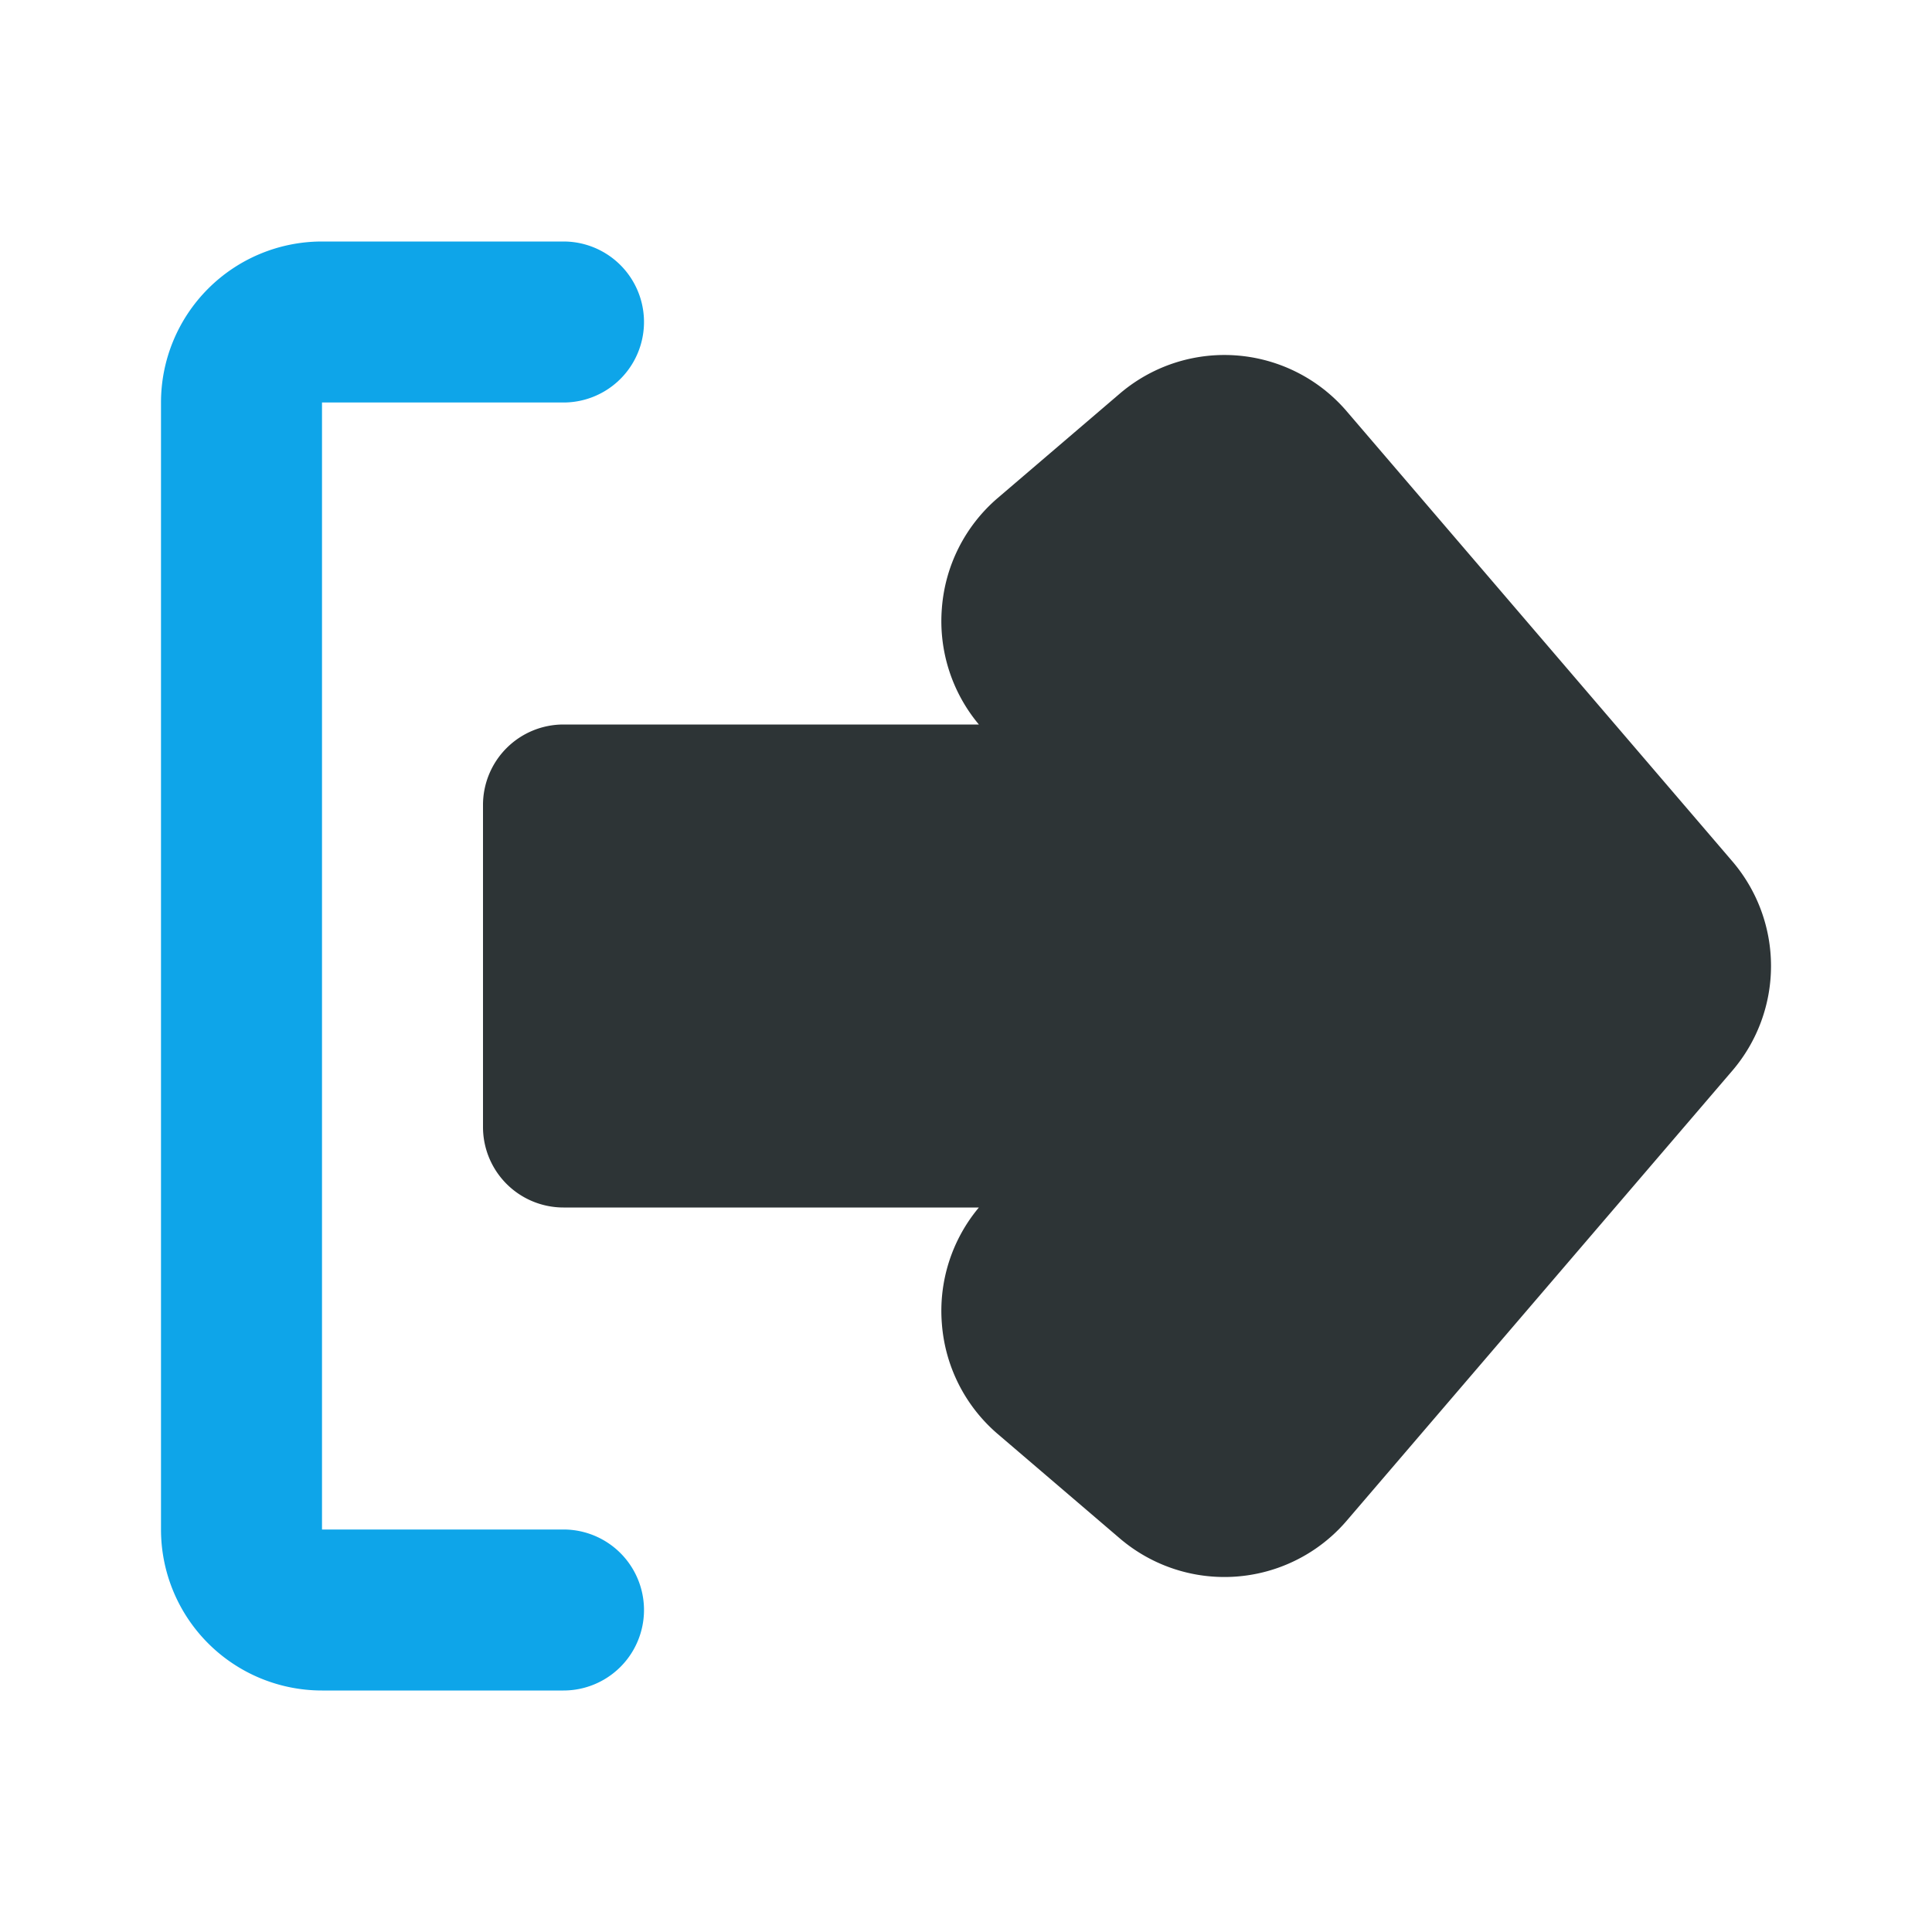 <!DOCTYPE svg PUBLIC "-//W3C//DTD SVG 1.1//EN" "http://www.w3.org/Graphics/SVG/1.1/DTD/svg11.dtd">
<!-- Uploaded to: SVG Repo, www.svgrepo.com, Transformed by: SVG Repo Mixer Tools -->
<svg fill="#000000" width="800px" height="800px" viewBox="0 0 24 24" id="sign-out" data-name="Flat Color" xmlns="http://www.w3.org/2000/svg" class="icon flat-color">
<g id="SVGRepo_bgCarrier" stroke-width="0"/>
<g id="SVGRepo_tracerCarrier" stroke-linecap="round" stroke-linejoin="round"/>
<g id="SVGRepo_iconCarrier">
<path id="secondary" d="M7,21H4a2,2,0,0,1-2-2V5A2,2,0,0,1,4,3H7A1,1,0,0,1,7,5H4V19H7a1,1,0,0,1,0,2Z" style="fill: #0ea5e9;"/>
<path id="primary" d="M21.52,10.7,16.73,5.11a2,2,0,0,0-2.82-.22l-1.52,1.3a2,2,0,0,0-.69,1.37A2,2,0,0,0,12.16,9H7a1,1,0,0,0-1,1v4a1,1,0,0,0,1,1h5.16a2,2,0,0,0-.46,1.44,2,2,0,0,0,.69,1.37l1.52,1.3h0a2,2,0,0,0,2.82-.22l4.79-5.59A2,2,0,0,0,21.52,10.7Z" style="fill: #2D3436;"/>
</g>
</svg>